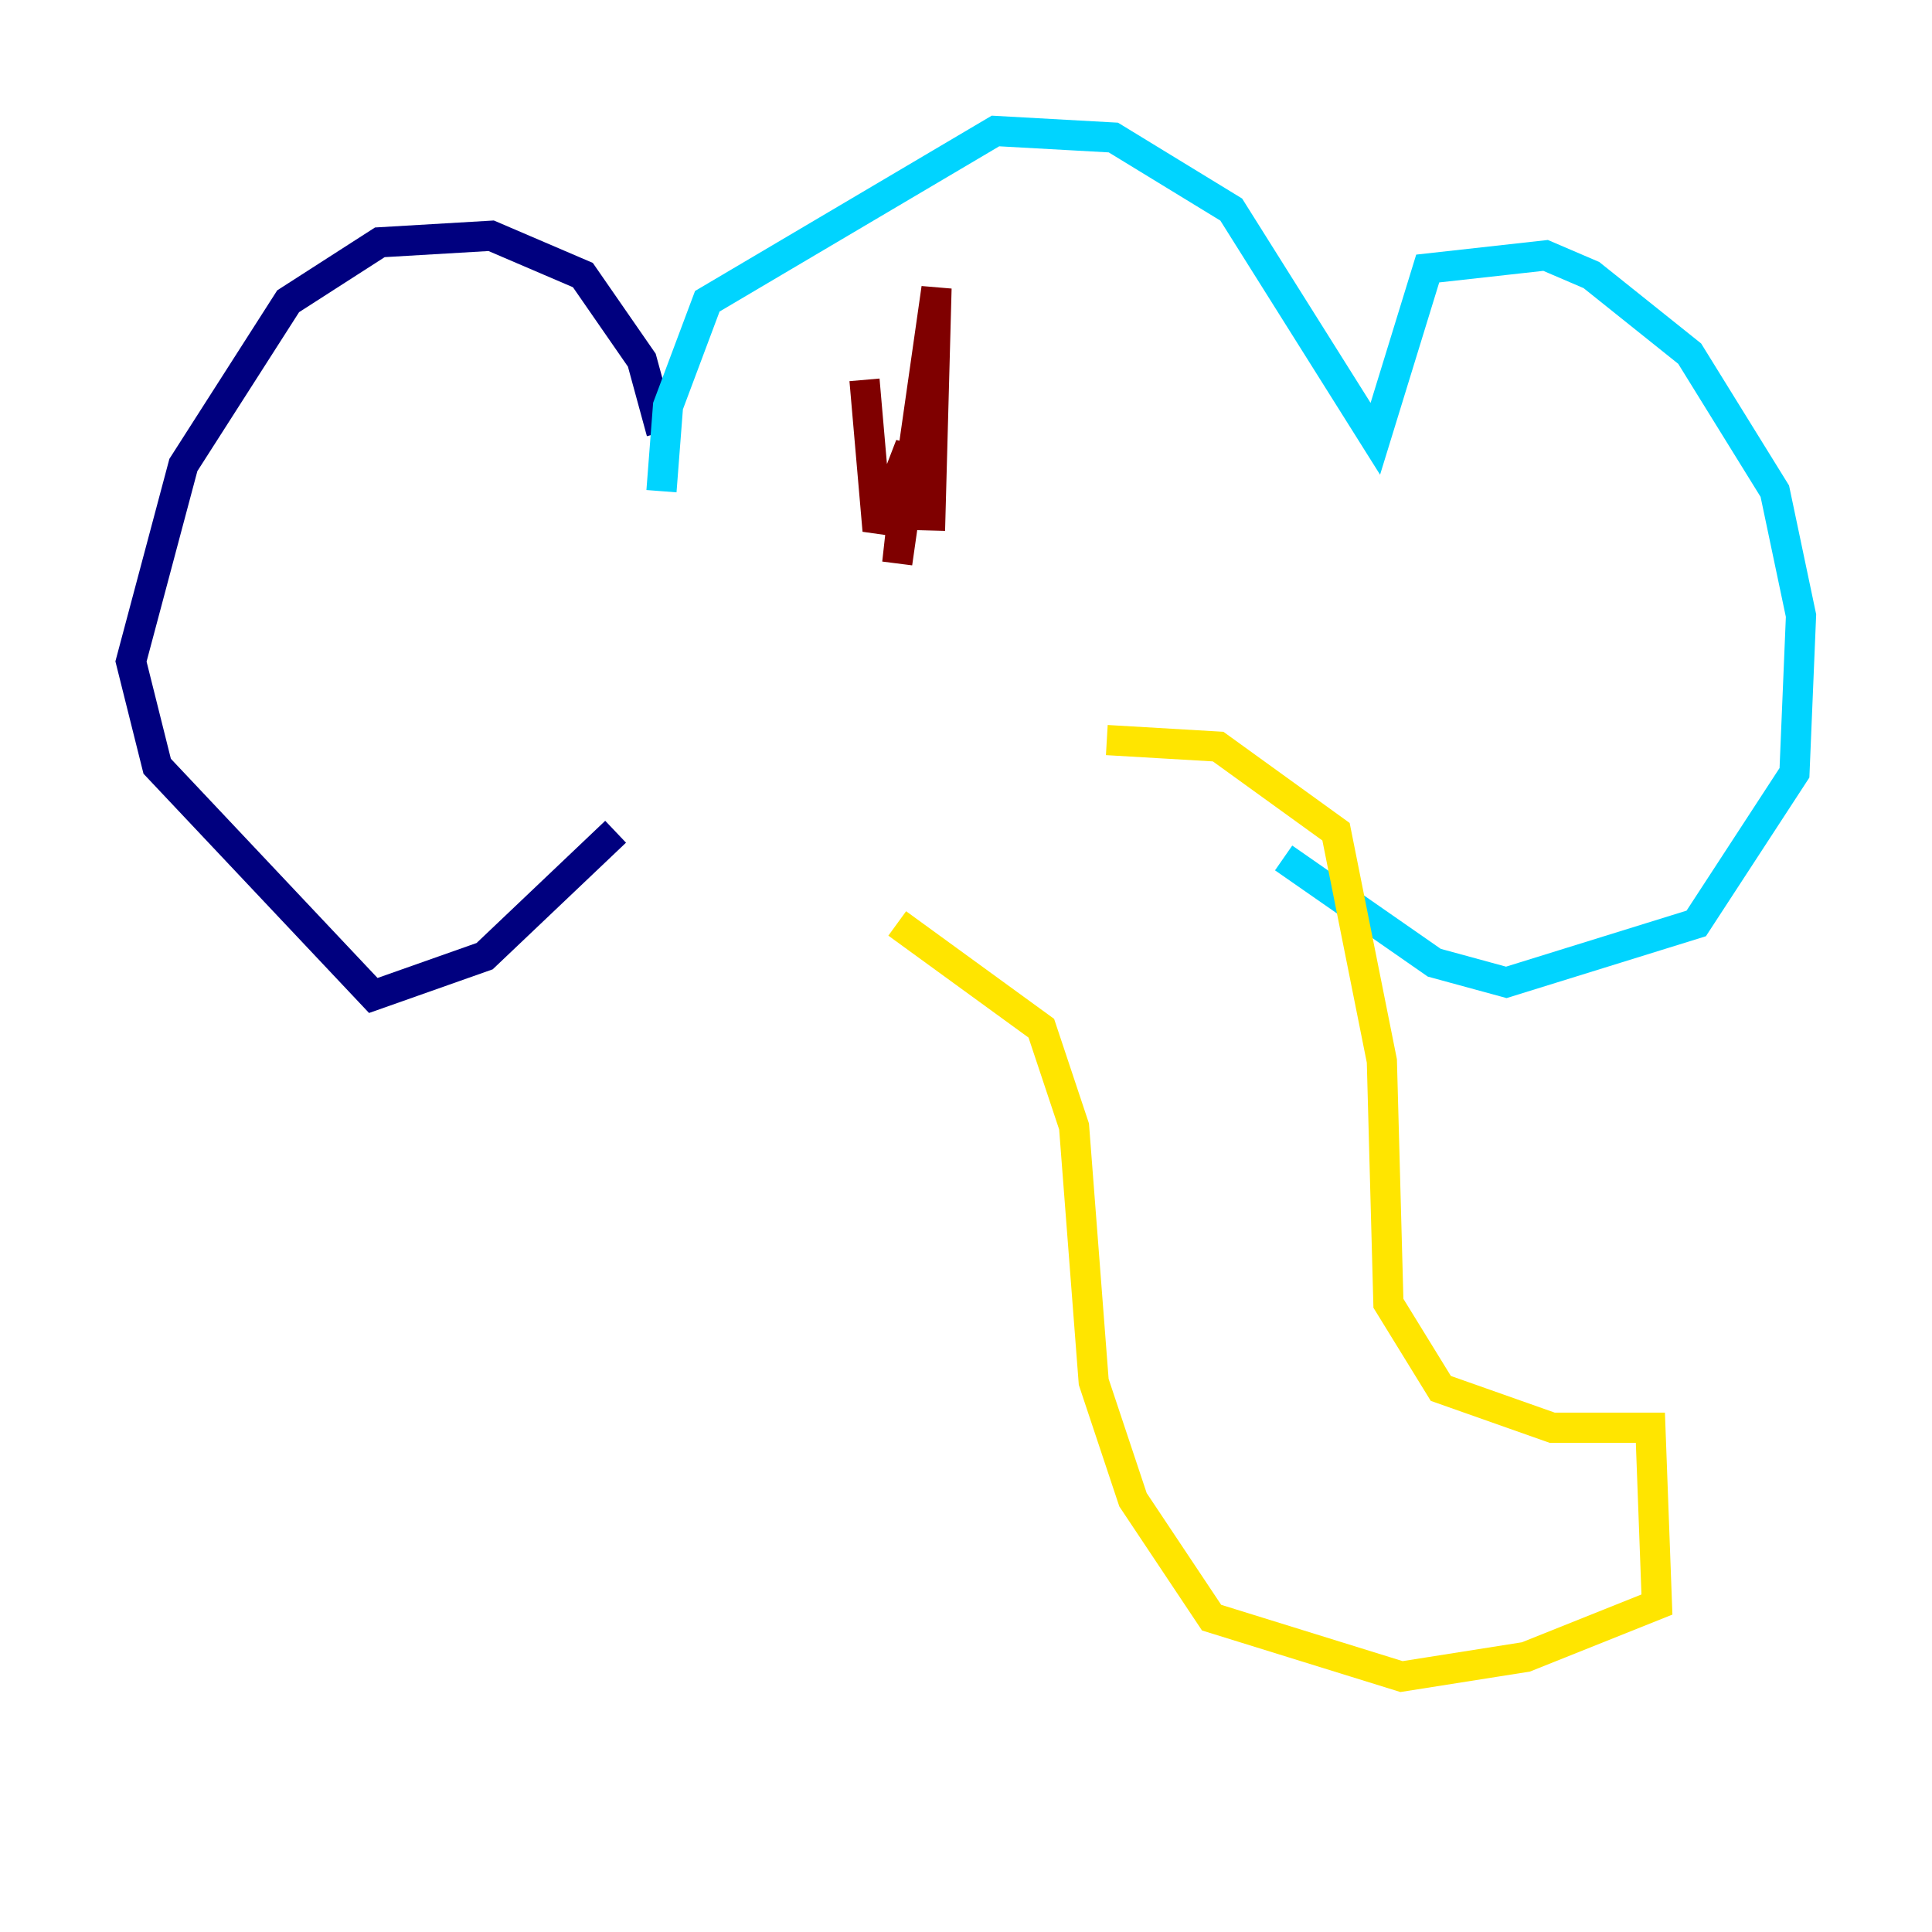 <?xml version="1.0" encoding="utf-8" ?>
<svg baseProfile="tiny" height="128" version="1.2" viewBox="0,0,128,128" width="128" xmlns="http://www.w3.org/2000/svg" xmlns:ev="http://www.w3.org/2001/xml-events" xmlns:xlink="http://www.w3.org/1999/xlink"><defs /><polyline fill="none" points="43.824,28.637 42.522,23.864 38.617,18.224 32.542,15.62 25.166,16.054 19.091,19.959 12.149,30.807 8.678,43.824 10.414,50.766 24.732,65.953 32.108,63.349 40.786,55.105" stroke="#00007f" stroke-width="2" /><polyline fill="none" points="43.824,32.542 44.258,26.902 46.861,19.959 65.953,8.678 73.763,9.112 81.573,13.885 91.119,29.071 94.59,17.79 102.4,16.922 105.437,18.224 111.946,23.43 117.586,32.542 119.322,40.786 118.888,51.2 112.38,61.18 99.797,65.085 95.024,63.783 85.044,56.841" stroke="#00d4ff" stroke-width="2" /><polyline fill="none" points="73.329,49.031 80.705,49.464 88.515,55.105 91.552,70.291 91.986,86.346 95.458,91.986 102.834,94.59 109.342,94.59 109.776,106.305 101.098,109.776 92.854,111.078 80.271,107.173 75.064,99.363 72.461,91.552 71.159,74.63 68.99,68.122 59.444,61.18" stroke="#ffe500" stroke-width="2" /><polyline fill="none" points="57.275,25.166 58.142,35.146 60.312,29.505 59.444,37.315 62.047,19.091 61.614,35.146" stroke="#7f0000" stroke-width="2" /></svg>